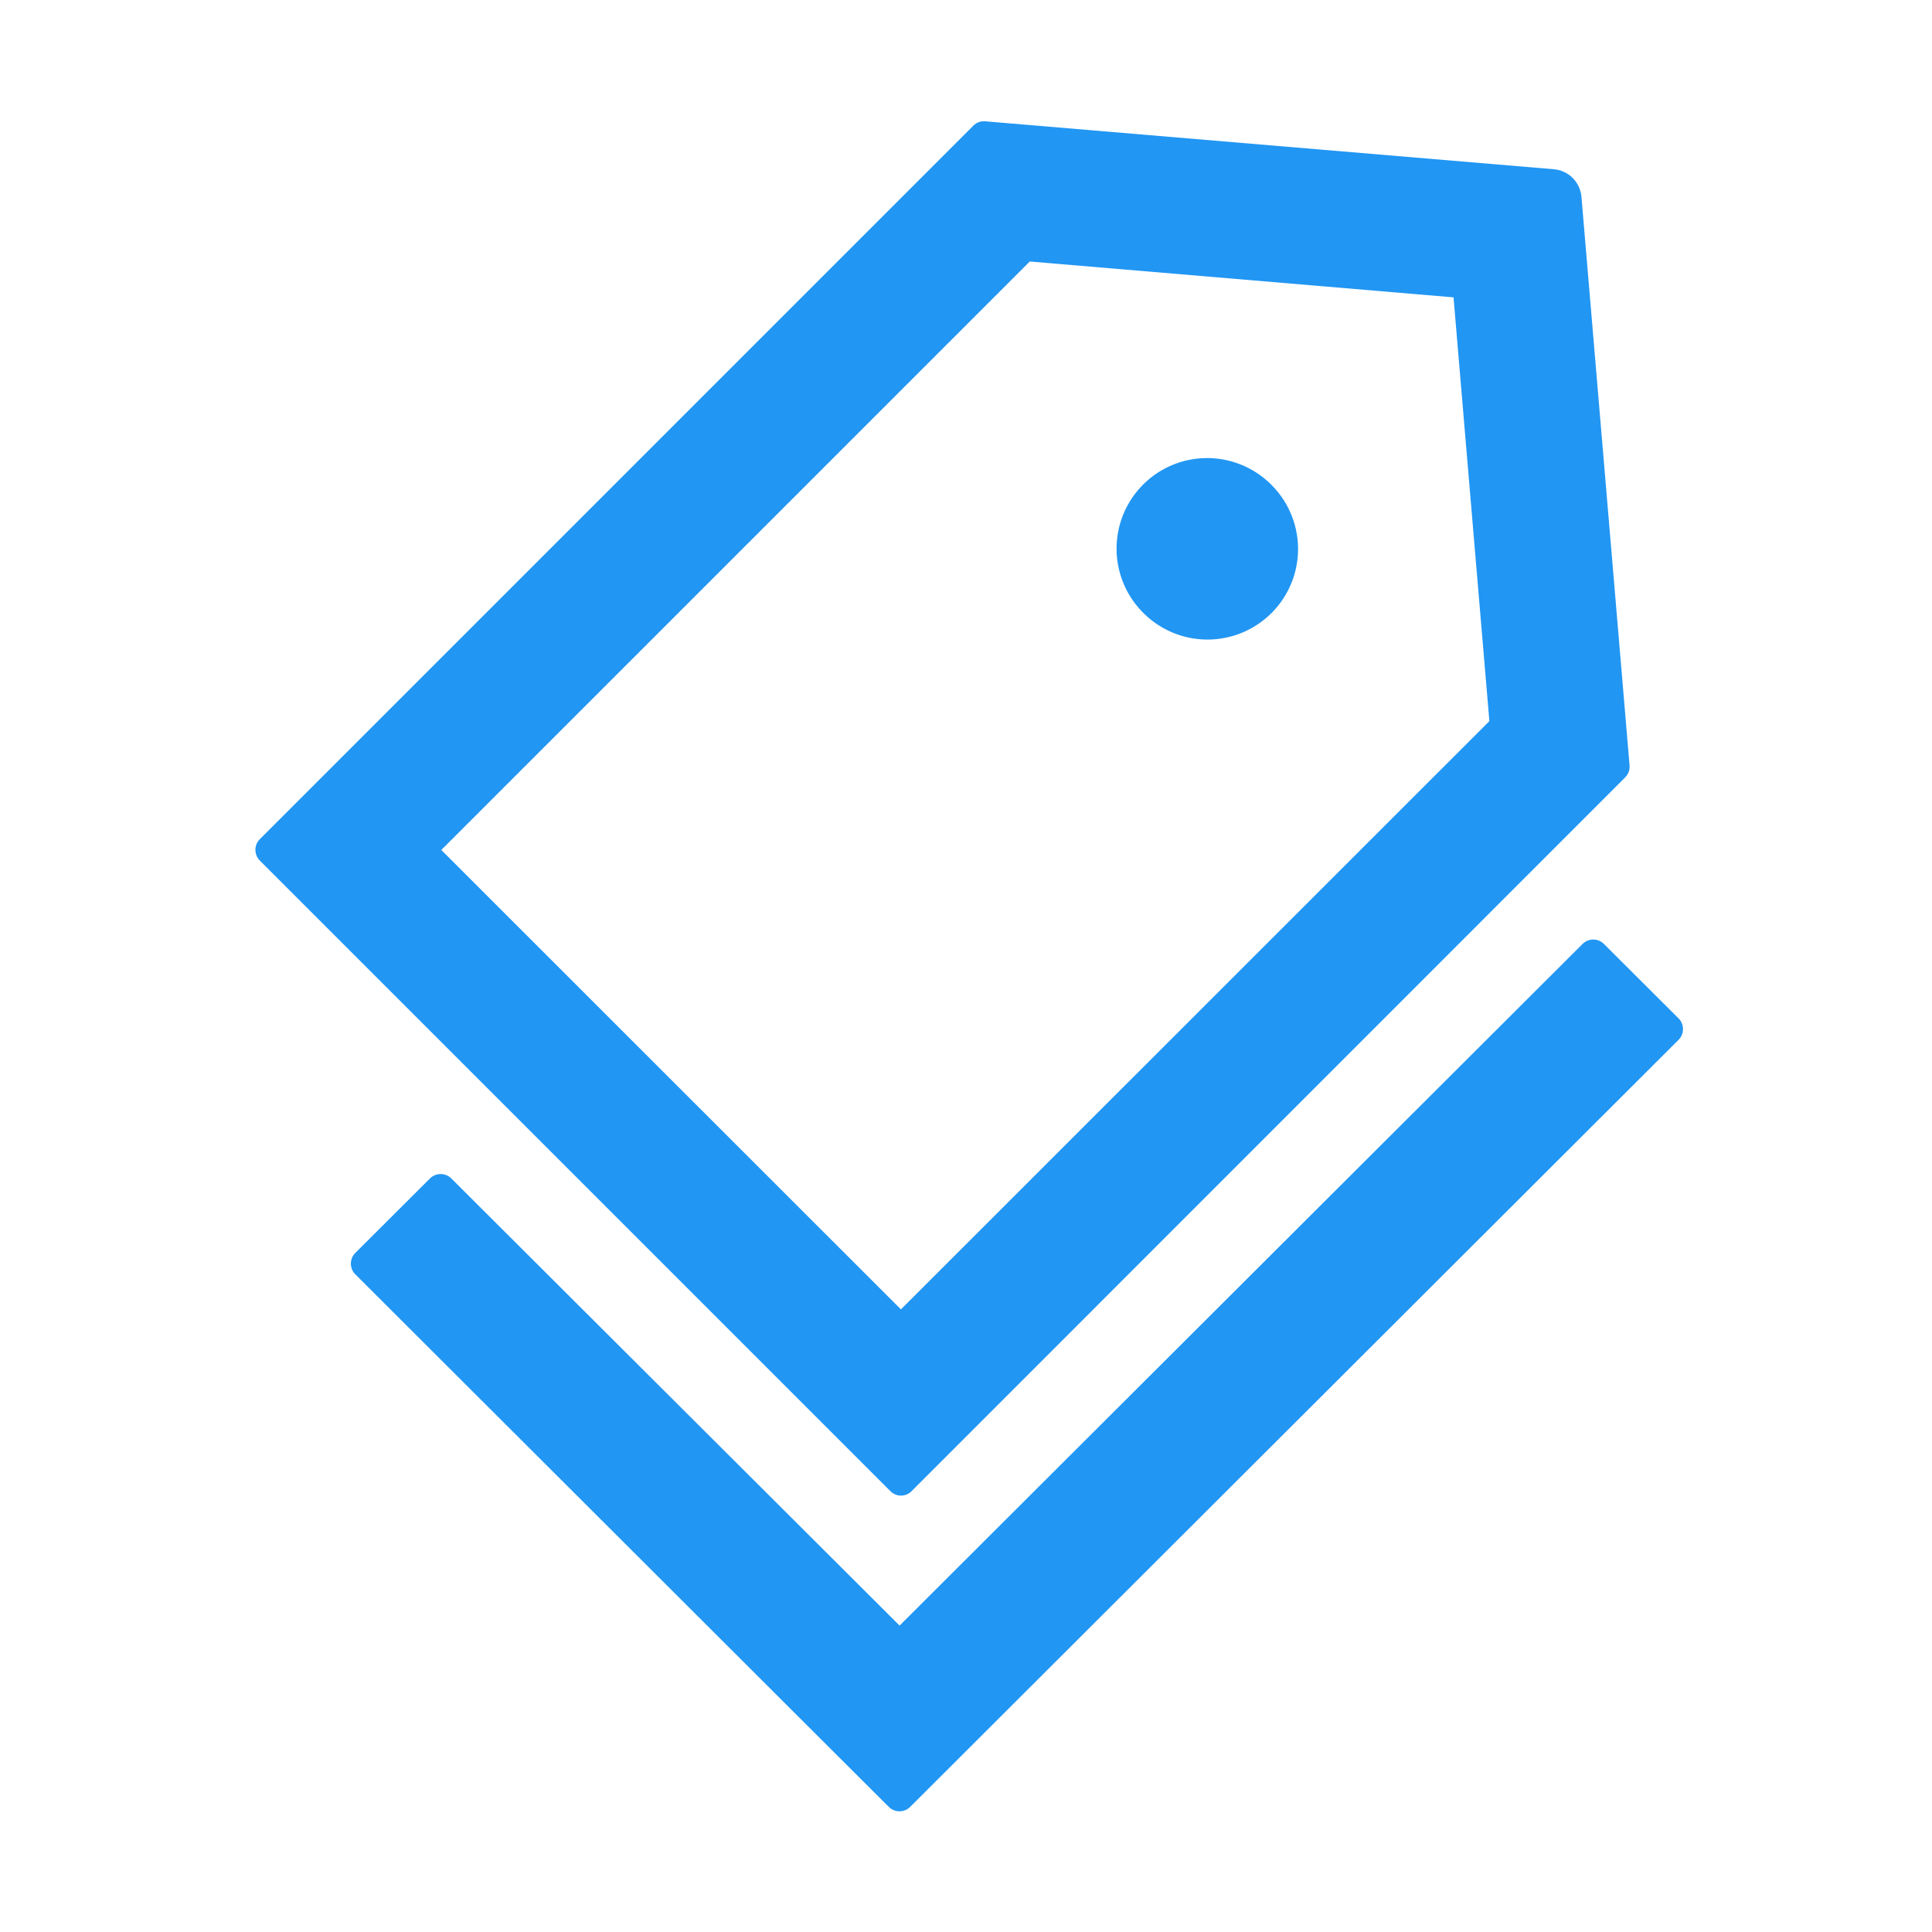 <?xml version="1.0" standalone="no"?><!DOCTYPE svg PUBLIC "-//W3C//DTD SVG 1.1//EN" "http://www.w3.org/Graphics/SVG/1.1/DTD/svg11.dtd"><svg t="1527829716146" class="icon" style="" viewBox="0 0 1024 1024" version="1.1" xmlns="http://www.w3.org/2000/svg" p-id="3641" xmlns:xlink="http://www.w3.org/1999/xlink" width="32" height="32"><defs><style type="text/css"></style></defs><path d="M483.2 790.3L861.4 412c1.7-1.7 2.5-4 2.3-6.3l-25.5-301.4c-0.7-7.8-6.8-13.9-14.6-14.6L522.2 64.3c-2.3-0.2-4.7 0.6-6.3 2.3L137.7 444.8c-3.1 3.1-3.1 8.2 0 11.3l334.2 334.2c3.1 3.2 8.2 3.2 11.3 0z m62.6-651.7l224.6 19 19 224.6L477.5 694 233.9 450.5l311.9-311.9z" p-id="3642" fill="#2196f3"></path><path d="M605.959 324.826a48 48 0 1 0 67.881-67.883 48 48 0 1 0-67.881 67.883Z" p-id="3643" fill="#2196f3"></path><path d="M889.7 539.8l-39.6-39.5c-3.1-3.1-8.2-3.1-11.3 0l-362 361.3-237.6-237c-3.1-3.1-8.2-3.1-11.3 0l-39.6 39.5c-3.1 3.1-3.1 8.2 0 11.3l243.2 242.8 39.6 39.5c3.1 3.1 8.2 3.1 11.3 0l407.3-406.6c3.1-3.1 3.1-8.2 0-11.3z" p-id="3644" fill="#2196f3"></path></svg>